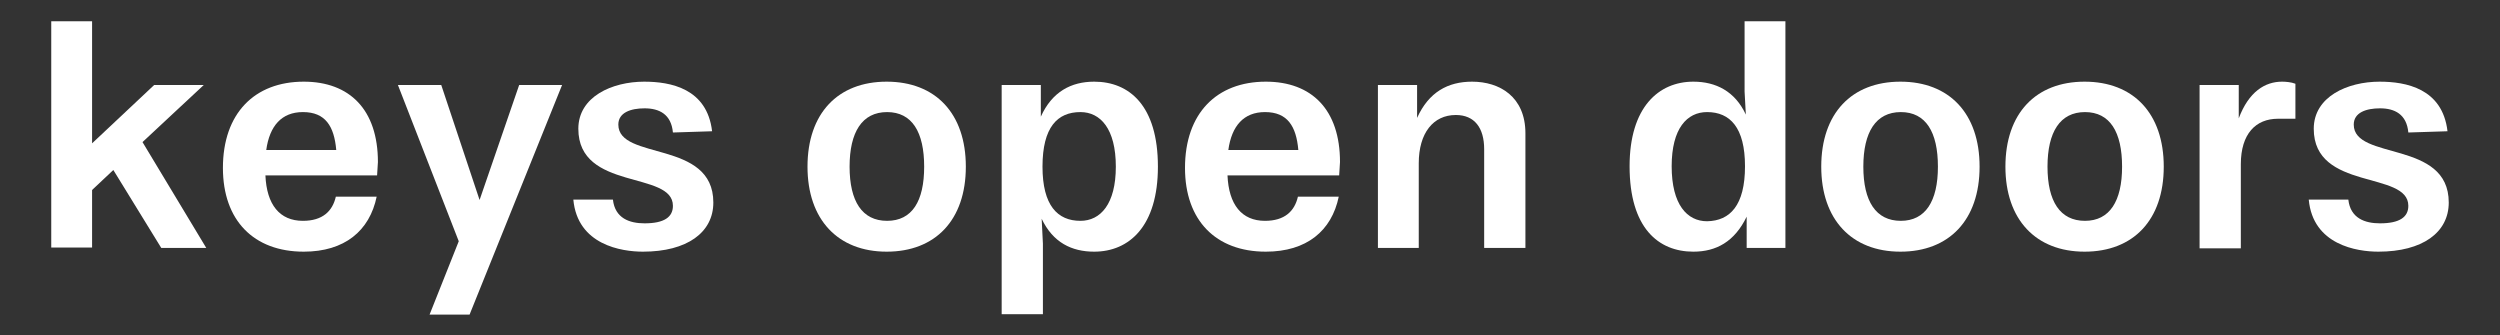 <?xml version="1.0" encoding="utf-8"?>
<!-- Generator: Adobe Illustrator 27.7.0, SVG Export Plug-In . SVG Version: 6.00 Build 0)  -->
<svg version="1.1" id="Layer_1" xmlns="http://www.w3.org/2000/svg" xmlns:xlink="http://www.w3.org/1999/xlink" x="0px" y="0px"
	 viewBox="0 0 600 80.5" style="enable-background:new 0 0 600 80.5;" xml:space="preserve">
<rect x="0" y="0" width="600" height="80.5" fill="#333333" stroke="none"/>
<style type="text/css">
	.st0{fill:#FFFFFF;}
</style>
<g>
	<path class="st0" d="M38.7,59.5L27.2,40.8l-5.1,4.8v13.8h-9.8V5.1h9.8v29.3l14.9-14h11.9L34.2,34.1l15.3,25.4H38.7z"/>
	<path class="st0" d="M63.7,42.1c0.3,7,3.4,10.9,9,10.9c4.7,0,7.1-2.3,7.9-5.8h9.8c-1.7,8.2-7.7,13.2-17.5,13.2
		c-12,0-19.4-7.5-19.4-20.1c0-13.1,7.6-20.7,19.4-20.7c11,0,17.8,6.7,17.8,19.3l-0.2,3.2H63.7z M80.7,36c-0.5-5.7-2.6-9.1-8-9.1
		c-5.1,0-8,3.3-8.8,9.1H80.7z"/>
	<path class="st0" d="M103.1,75.5l7-17.6L95.5,20.4h10.4l9.2,27.6l9.5-27.6h10.3l-22.2,55.1H103.1z"/>
	<path class="st0" d="M161.5,31.8c-0.4-4.4-3.3-5.8-6.8-5.8c-3.3,0-6.3,1-6.3,3.9c0,8.7,22.8,3.6,22.8,18.7
		c0,7.2-6.3,11.8-16.9,11.8c-5.1,0-15.7-1.6-16.7-12.5h9.5c0.5,4.5,4,5.7,7.6,5.7c4.7,0,6.8-1.5,6.8-4.2c0-8.5-22.7-3.5-22.7-18.5
		c0-7.7,8.1-11.3,15.8-11.3c6.3,0,15.1,1.6,16.3,11.9L161.5,31.8z"/>
	<path class="st0" d="M193.8,40c0-12.8,7.3-20.4,19-20.4s19,7.6,19,20.4c0,12.8-7.3,20.4-19,20.4S193.8,52.7,193.8,40z M221.8,40
		c0-8.3-2.9-13.1-8.9-13.1s-9,4.8-9,13.1s3,13,9,13S221.8,48.3,221.8,40z"/>
	<path class="st0" d="M240.4,75.5V20.4h9.4V28c2.7-6,7.3-8.4,12.8-8.4c8.4,0,15.3,5.7,15.3,20.4c0,14.3-6.9,20.4-15.3,20.4
		c-5.4,0-9.9-2.2-12.6-7.9l0.3,6v16.9H240.4z M267.8,40c0-9.1-3.7-13.1-8.5-13.1c-5.5,0-9.1,3.6-9.1,13.1c0,9.3,3.6,13,9.1,13
		C264.1,53,267.8,49,267.8,40z"/>
	<path class="st0" d="M294.6,42.1c0.3,7,3.4,10.9,9,10.9c4.7,0,7.1-2.3,7.9-5.8h9.8c-1.7,8.2-7.7,13.2-17.5,13.2
		c-12,0-19.4-7.5-19.4-20.1c0-13.1,7.6-20.7,19.4-20.7c11,0,17.8,6.7,17.8,19.3l-0.2,3.2H294.6z M311.6,36c-0.5-5.7-2.6-9.1-8-9.1
		c-5.1,0-8,3.3-8.8,9.1H311.6z"/>
	<path class="st0" d="M356.2,59.5V35.8c0-5.1-2.3-8.2-6.8-8.2c-5.4,0-8.9,4.3-8.9,11.6v20.3h-9.8V20.4h9.4v7.9
		c2.8-6.2,7.4-8.7,13.2-8.7c6.6,0,12.8,3.6,12.8,12.4v27.5H356.2z"/>
	<path class="st0" d="M419.2,59.5V52c-2.9,6-7.3,8.4-12.8,8.4c-8.4,0-15.3-5.7-15.3-20.5c0-14.2,7-20.3,15.3-20.3
		c5.4,0,10,2.3,12.6,7.9l-0.3-5.5V5.1h9.8v54.4H419.2z M418.8,39.9c0-9.3-3.6-13-9.1-13c-4.8,0-8.5,3.9-8.5,13
		c0,9.2,3.7,13.2,8.5,13.2C415.2,53,418.8,49.3,418.8,39.9z"/>
	<path class="st0" d="M437.1,40c0-12.8,7.3-20.4,19-20.4c11.7,0,19,7.6,19,20.4c0,12.8-7.3,20.4-19,20.4
		C444.4,60.4,437.1,52.7,437.1,40z M465.1,40c0-8.3-2.9-13.1-8.9-13.1c-6,0-9,4.8-9,13.1s3,13,9,13C462.1,53,465.1,48.3,465.1,40z"
		/>
	<path class="st0" d="M481.3,40c0-12.8,7.3-20.4,19-20.4c11.7,0,19,7.6,19,20.4c0,12.8-7.3,20.4-19,20.4
		C488.6,60.4,481.3,52.7,481.3,40z M509.3,40c0-8.3-2.9-13.1-8.9-13.1c-6,0-9,4.8-9,13.1s3,13,9,13C506.3,53,509.3,48.3,509.3,40z"
		/>
	<path class="st0" d="M527.9,59.5V20.4h9.4v8c2.4-6.4,6.3-8.8,10.4-8.8c0.8,0,2.2,0.1,3.2,0.5v8.4h-4.2c-5.3,0-8.9,3.6-8.9,10.9
		v20.2H527.9z"/>
	<path class="st0" d="M578,31.8c-0.4-4.4-3.3-5.8-6.8-5.8c-3.3,0-6.3,1-6.3,3.9c0,8.7,22.8,3.6,22.8,18.7c0,7.2-6.3,11.8-16.9,11.8
		c-5.1,0-15.7-1.6-16.7-12.5h9.5c0.5,4.5,4,5.7,7.6,5.7c4.7,0,6.8-1.5,6.8-4.2c0-8.5-22.7-3.5-22.7-18.5c0-7.7,8.1-11.3,15.8-11.3
		c6.3,0,15.1,1.6,16.3,11.9L578,31.8z"/>
</g>
</svg>
